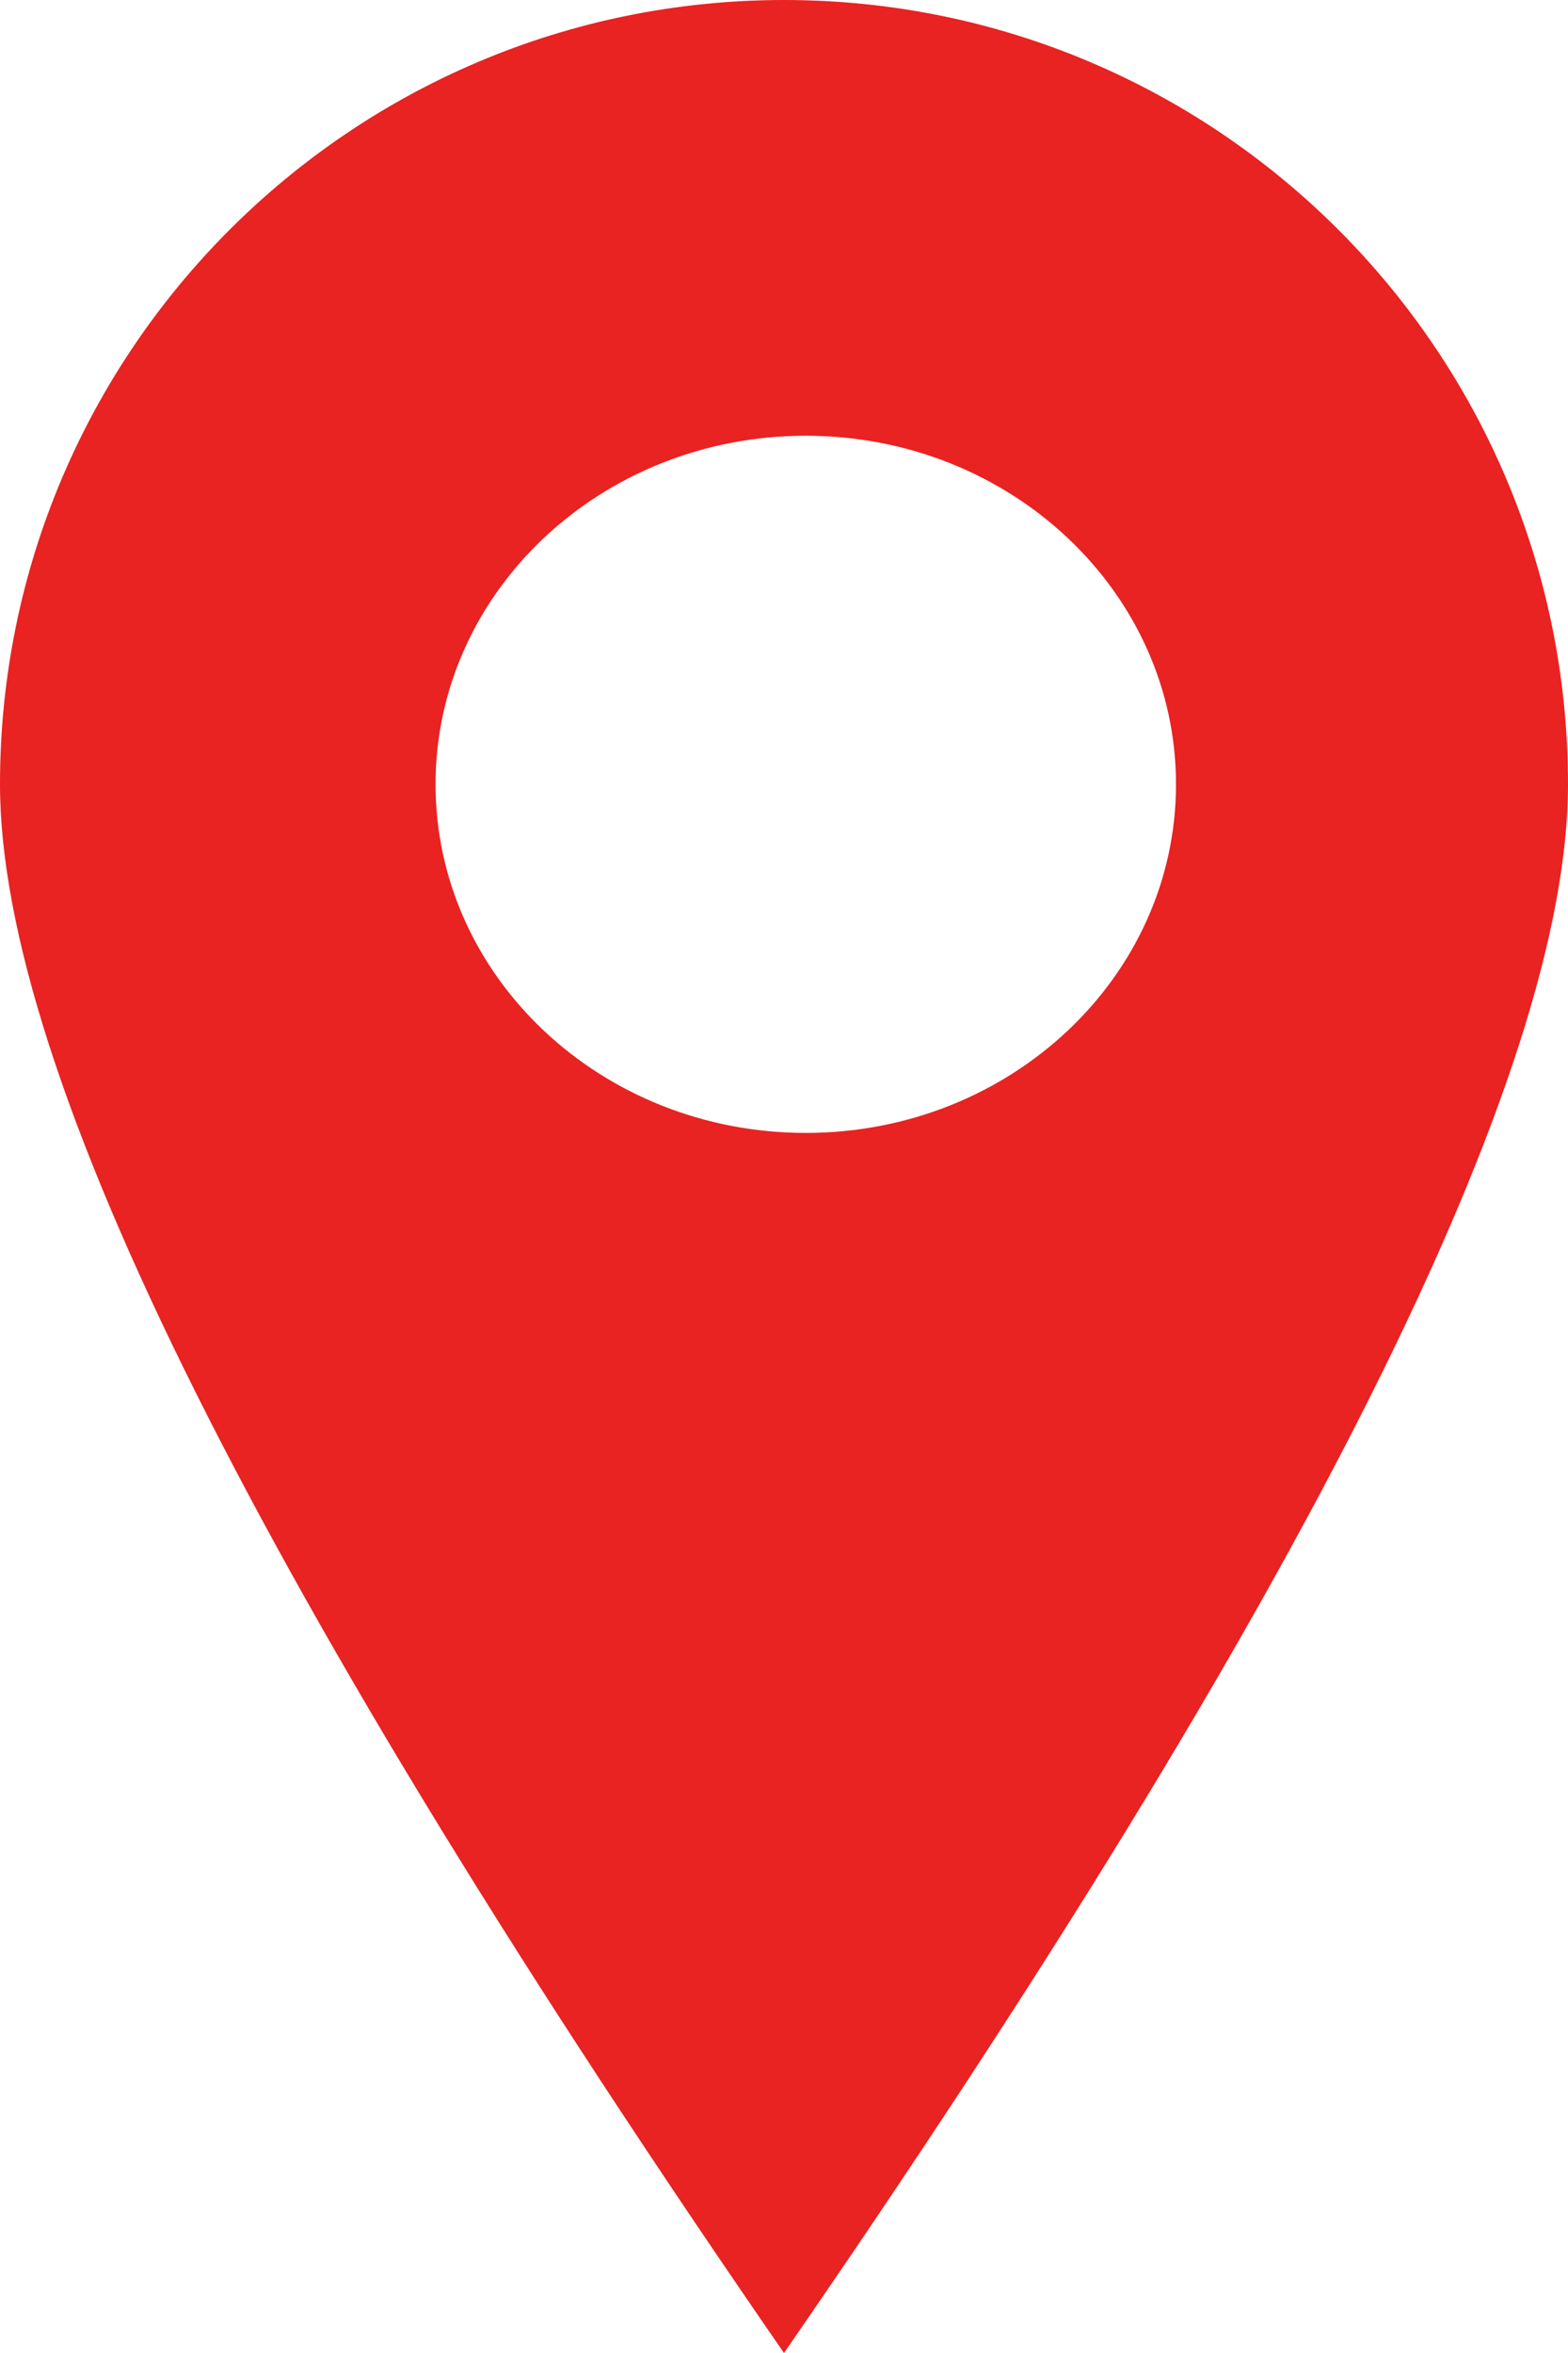<svg xmlns="http://www.w3.org/2000/svg" width="36" height="54" viewBox="0 0 36 54">
    <path fill="#E92222" fill-rule="nonzero" d="M18 54C6 36.627 0 24.627 0 18 0 8.059 8.059 0 18 0s18 8.059 18 18c0 6.627-6 18.627-18 36zm.5-28c4.694 0 8.5-3.582 8.5-8s-3.806-8-8.5-8-8.5 3.582-8.5 8 3.806 8 8.5 8z"/>
</svg>